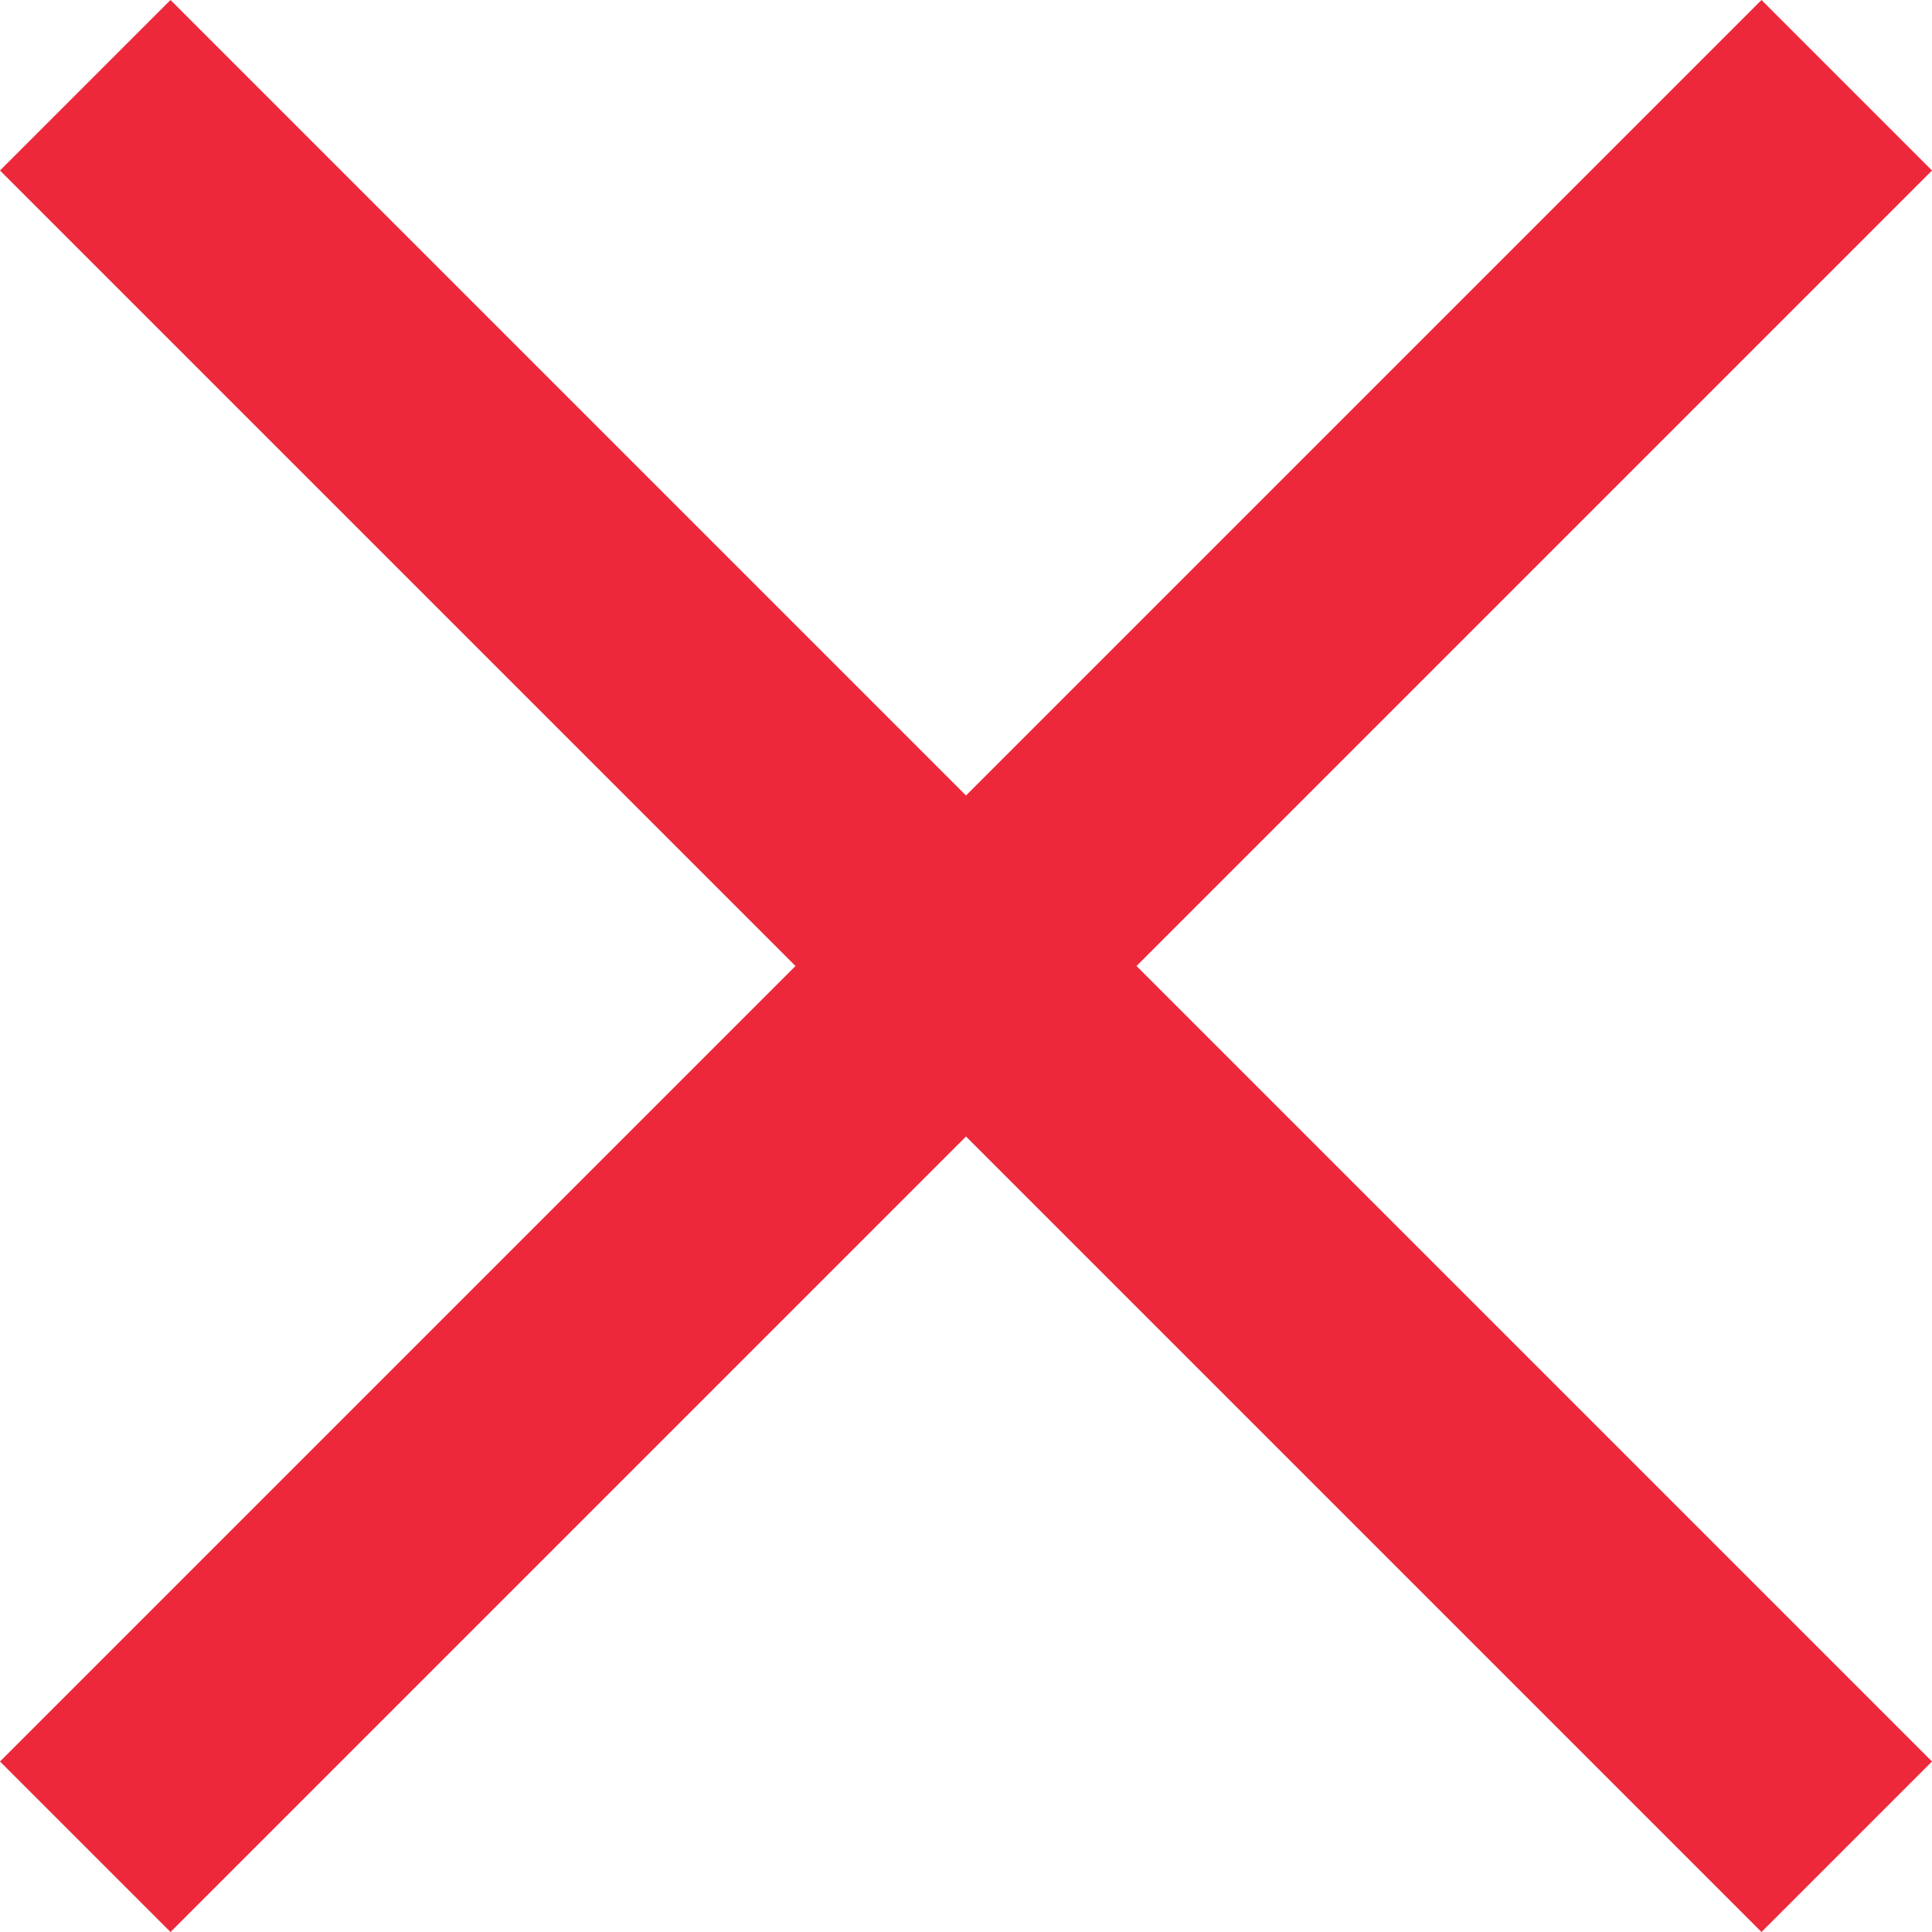 <?xml version="1.0" encoding="UTF-8" standalone="no"?>
<svg width="20px" height="20px" viewBox="0 0 20 20" version="1.1" xmlns="http://www.w3.org/2000/svg" xmlns:xlink="http://www.w3.org/1999/xlink">
    <!-- Generator: Sketch 3.7.2 (28276) - http://www.bohemiancoding.com/sketch -->
    <title>Combined Shape</title>
    <desc>Created with Sketch.</desc>
    <defs></defs>
    <g id="Page-1" stroke="none" stroke-width="1" fill="none" fill-rule="evenodd">
        <g id="0---HELP" transform="translate(-1348, -909)" fill="#ED283B">
            <g id="mouse" transform="translate(1348, 909)">
                <polygon id="Combined-Shape" points="10 8.235 1.765 2.98845915e-14 7.20991894e-13 1.765 8.235 10 0 18.235 1.765 20 10 11.765 18.235 20 20 18.235 11.765 10 20 1.765 18.235 -3.55271368e-15"></polygon>
            </g>
        </g>
    </g>
</svg>